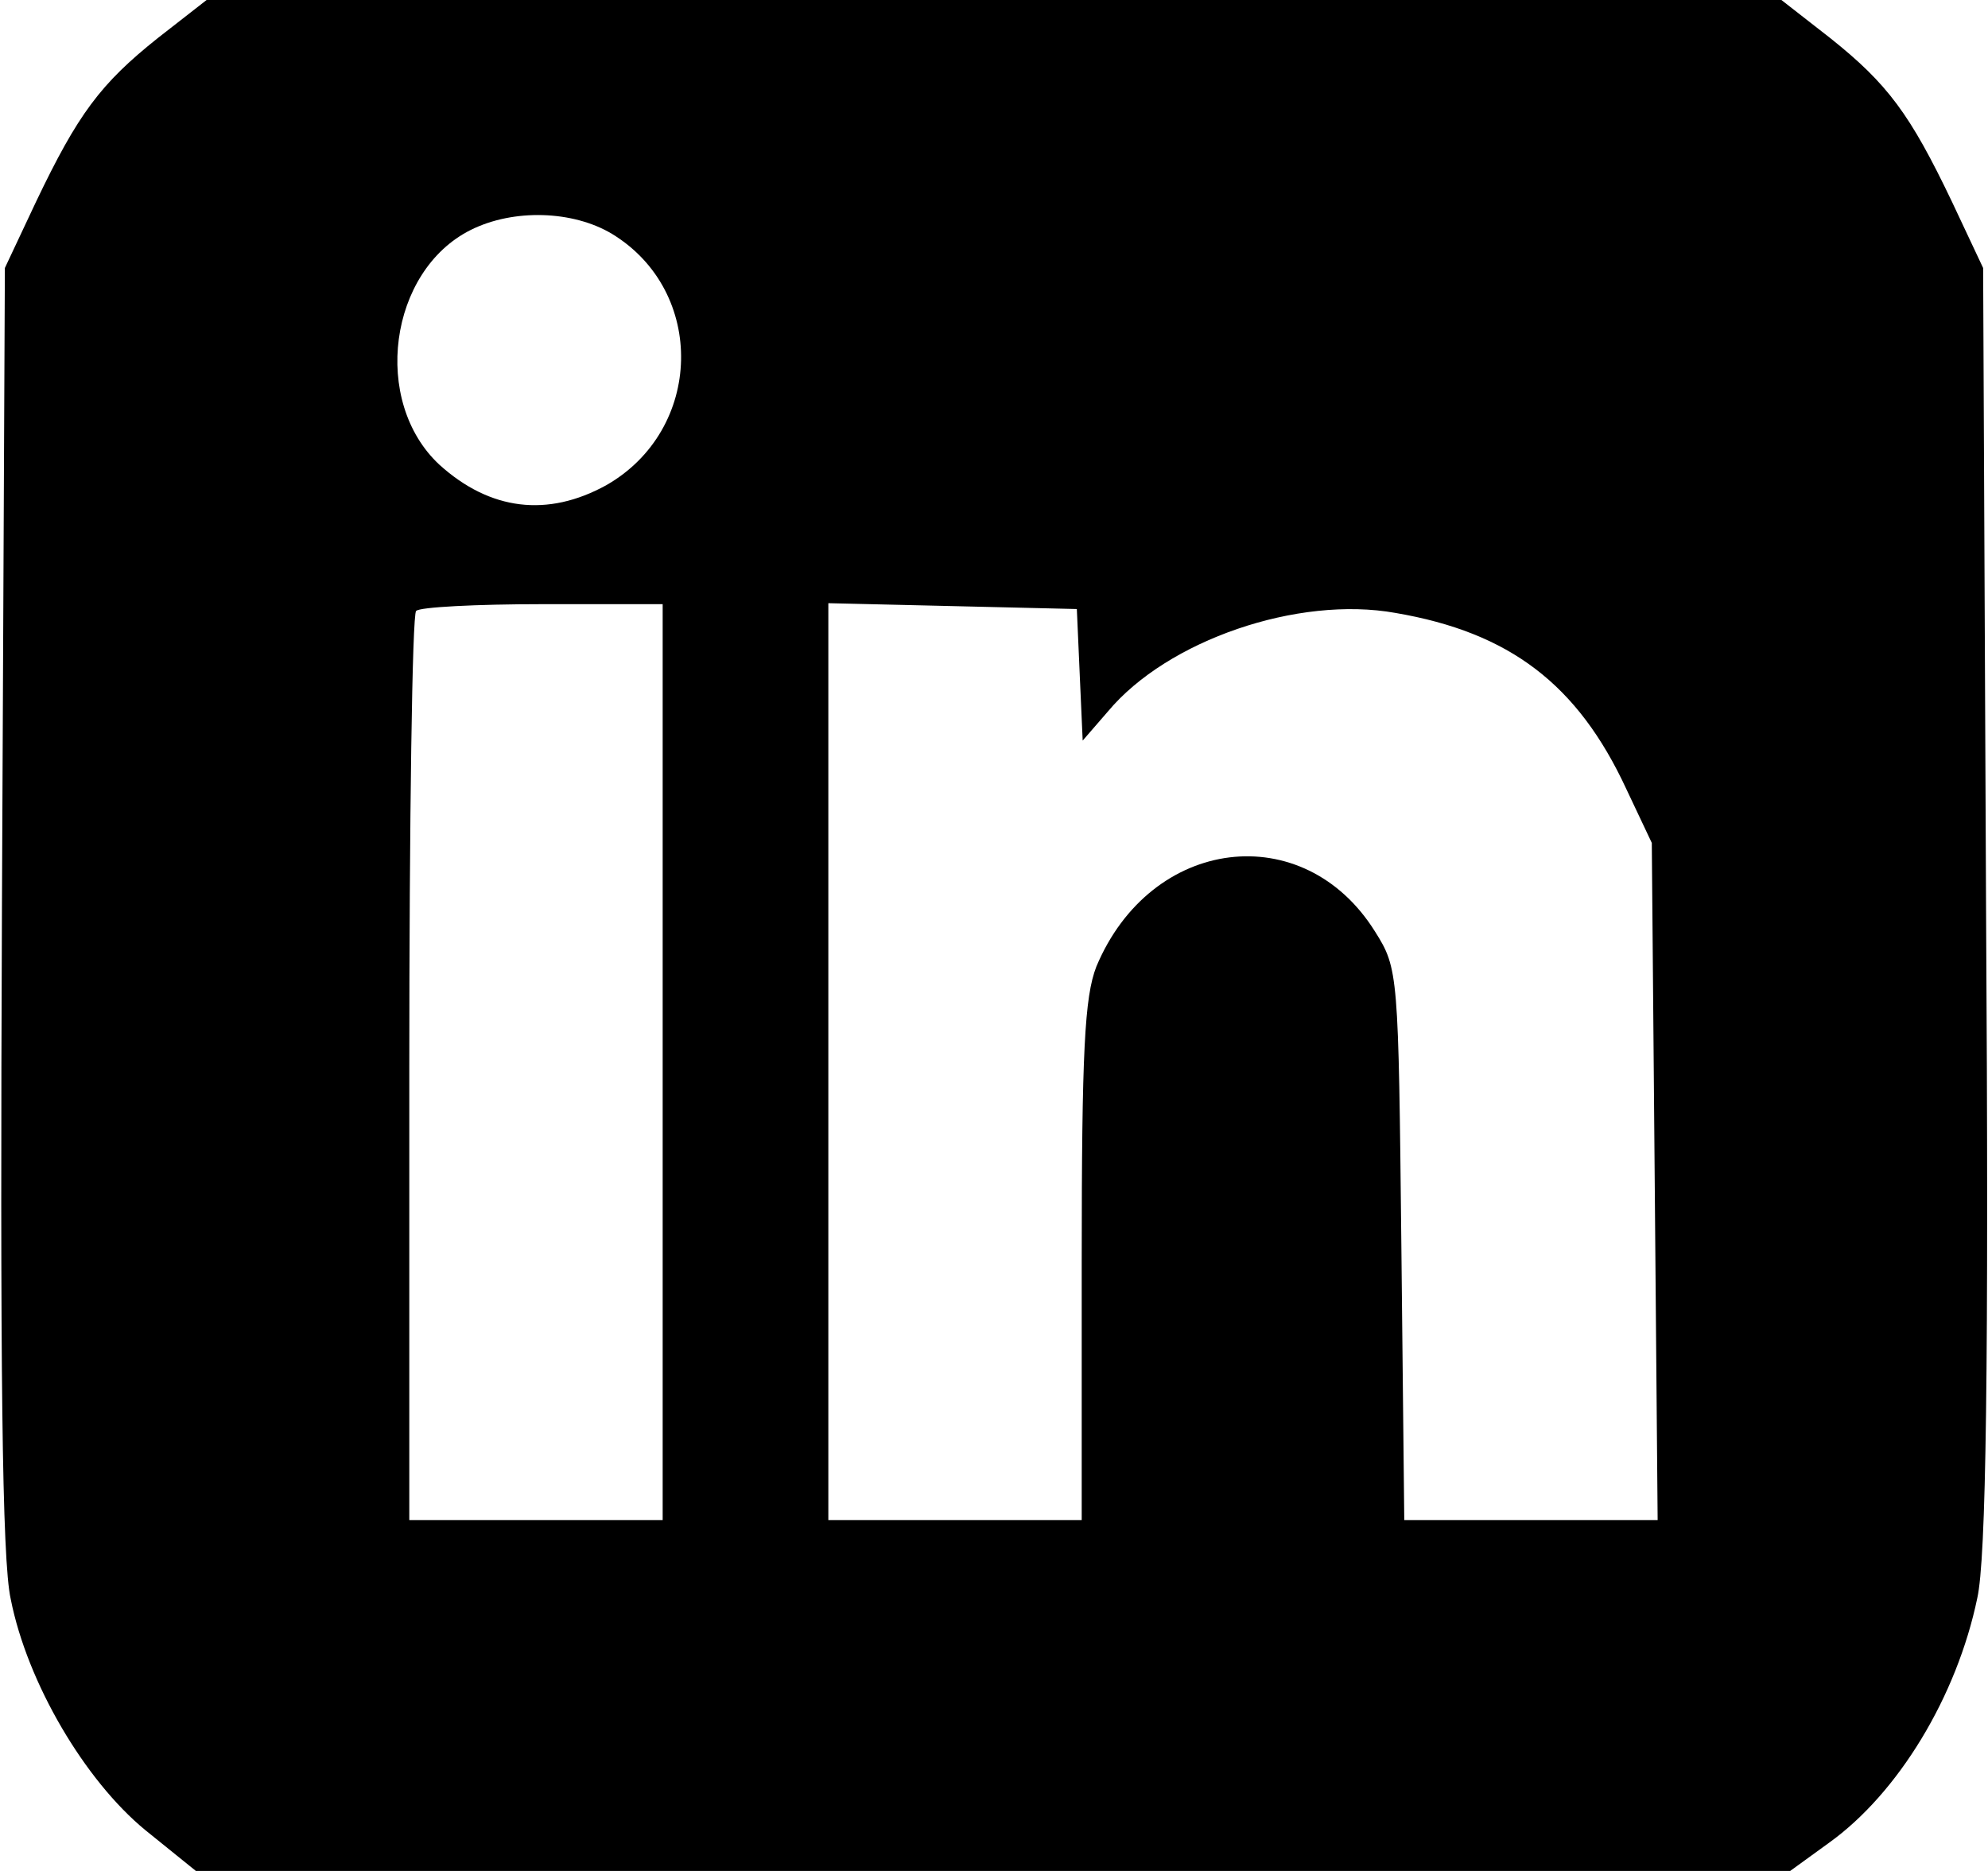 <?xml version="1.0" standalone="no"?>
<!DOCTYPE svg PUBLIC "-//W3C//DTD SVG 20010904//EN"
 "http://www.w3.org/TR/2001/REC-SVG-20010904/DTD/svg10.dtd">
<svg version="1.0" xmlns="http://www.w3.org/2000/svg"
 width="204pt" height="192pt" viewBox="0 0 204 192"
 preserveAspectRatio="xMidYMid meet">

<g transform="translate(0,192) scale(0.1,-0.1)"
fill="#000000" stroke="none">
<path d="M162 1881 c-59 -47 -82 -78 -125 -168 l-32 -68 -3 -655 c-2 -473 0
-671 9 -711 17 -86 76 -186 138 -237 l52 -42 818 0 818 0 40 29 c71 51 131
150 152 251 9 40 12 231 9 710 l-3 655 -32 68 c-43 90 -66 121 -125 168 l-50
39 -808 0 -808 0 -50 -39z m466 -201 c97 -59 94 -201 -6 -258 -60 -33 -119
-26 -171 21 -70 65 -52 199 32 241 44 22 105 20 145 -4z m52 -850 l0 -470
-130 0 -130 0 0 463 c0 255 3 467 7 470 3 4 62 7 130 7 l123 0 0 -470z m428
397 l3 -67 26 30 c61 73 195 119 295 101 117 -20 187 -73 237 -181 l26 -55 3
-347 3 -348 -130 0 -130 0 -3 283 c-3 278 -3 283 -27 321 -73 117 -230 98
-286 -36 -12 -31 -15 -86 -15 -303 l0 -265 -130 0 -130 0 0 470 0 471 128 -3
127 -3 3 -68z"/>
</g>
</svg>
